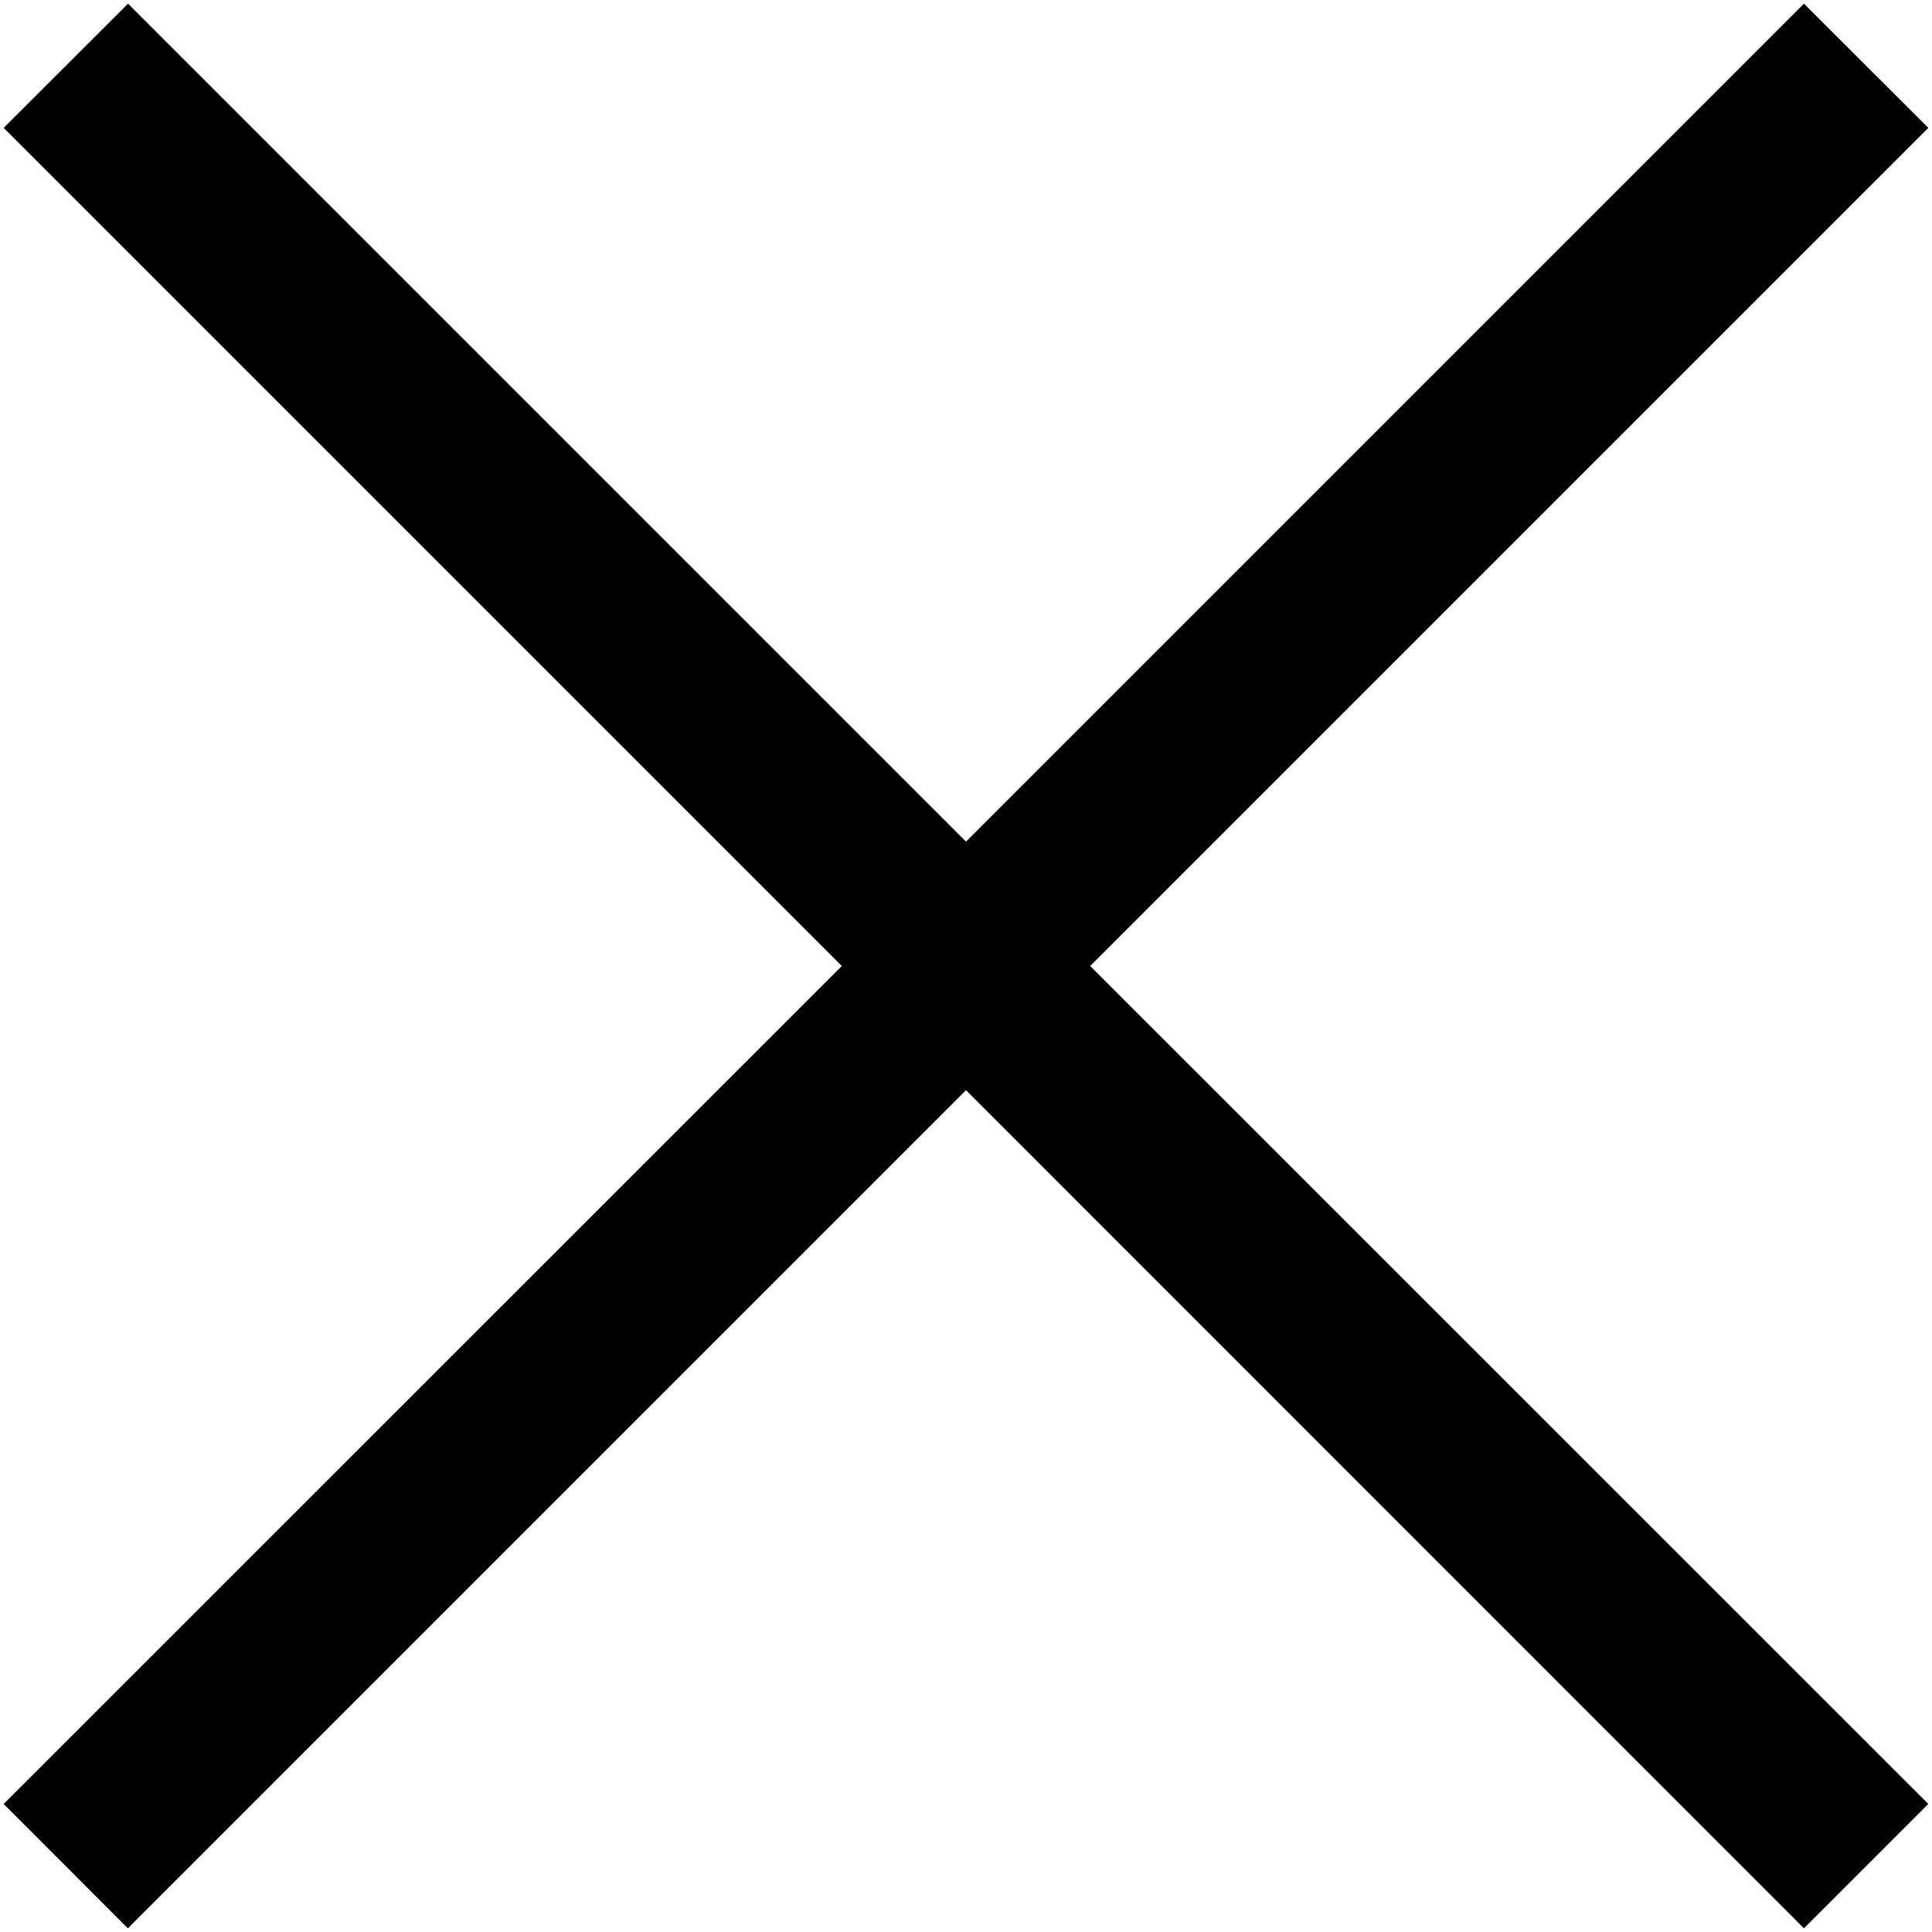<!-- Generated by IcoMoon.io -->
<svg version="1.1" xmlns="http://www.w3.org/2000/svg" width="32" height="32" viewBox="0 0 32 32">
<title>cross-small</title>
<path d="M31.939 2.118l-2.060-2.057-13.879 13.879-13.879-13.879-2.060 2.057 13.882 13.882-13.882 13.879 2.057 2.060 13.882-13.882 13.879 13.882 2.060-2.060-13.882-13.879z"></path>
</svg>
